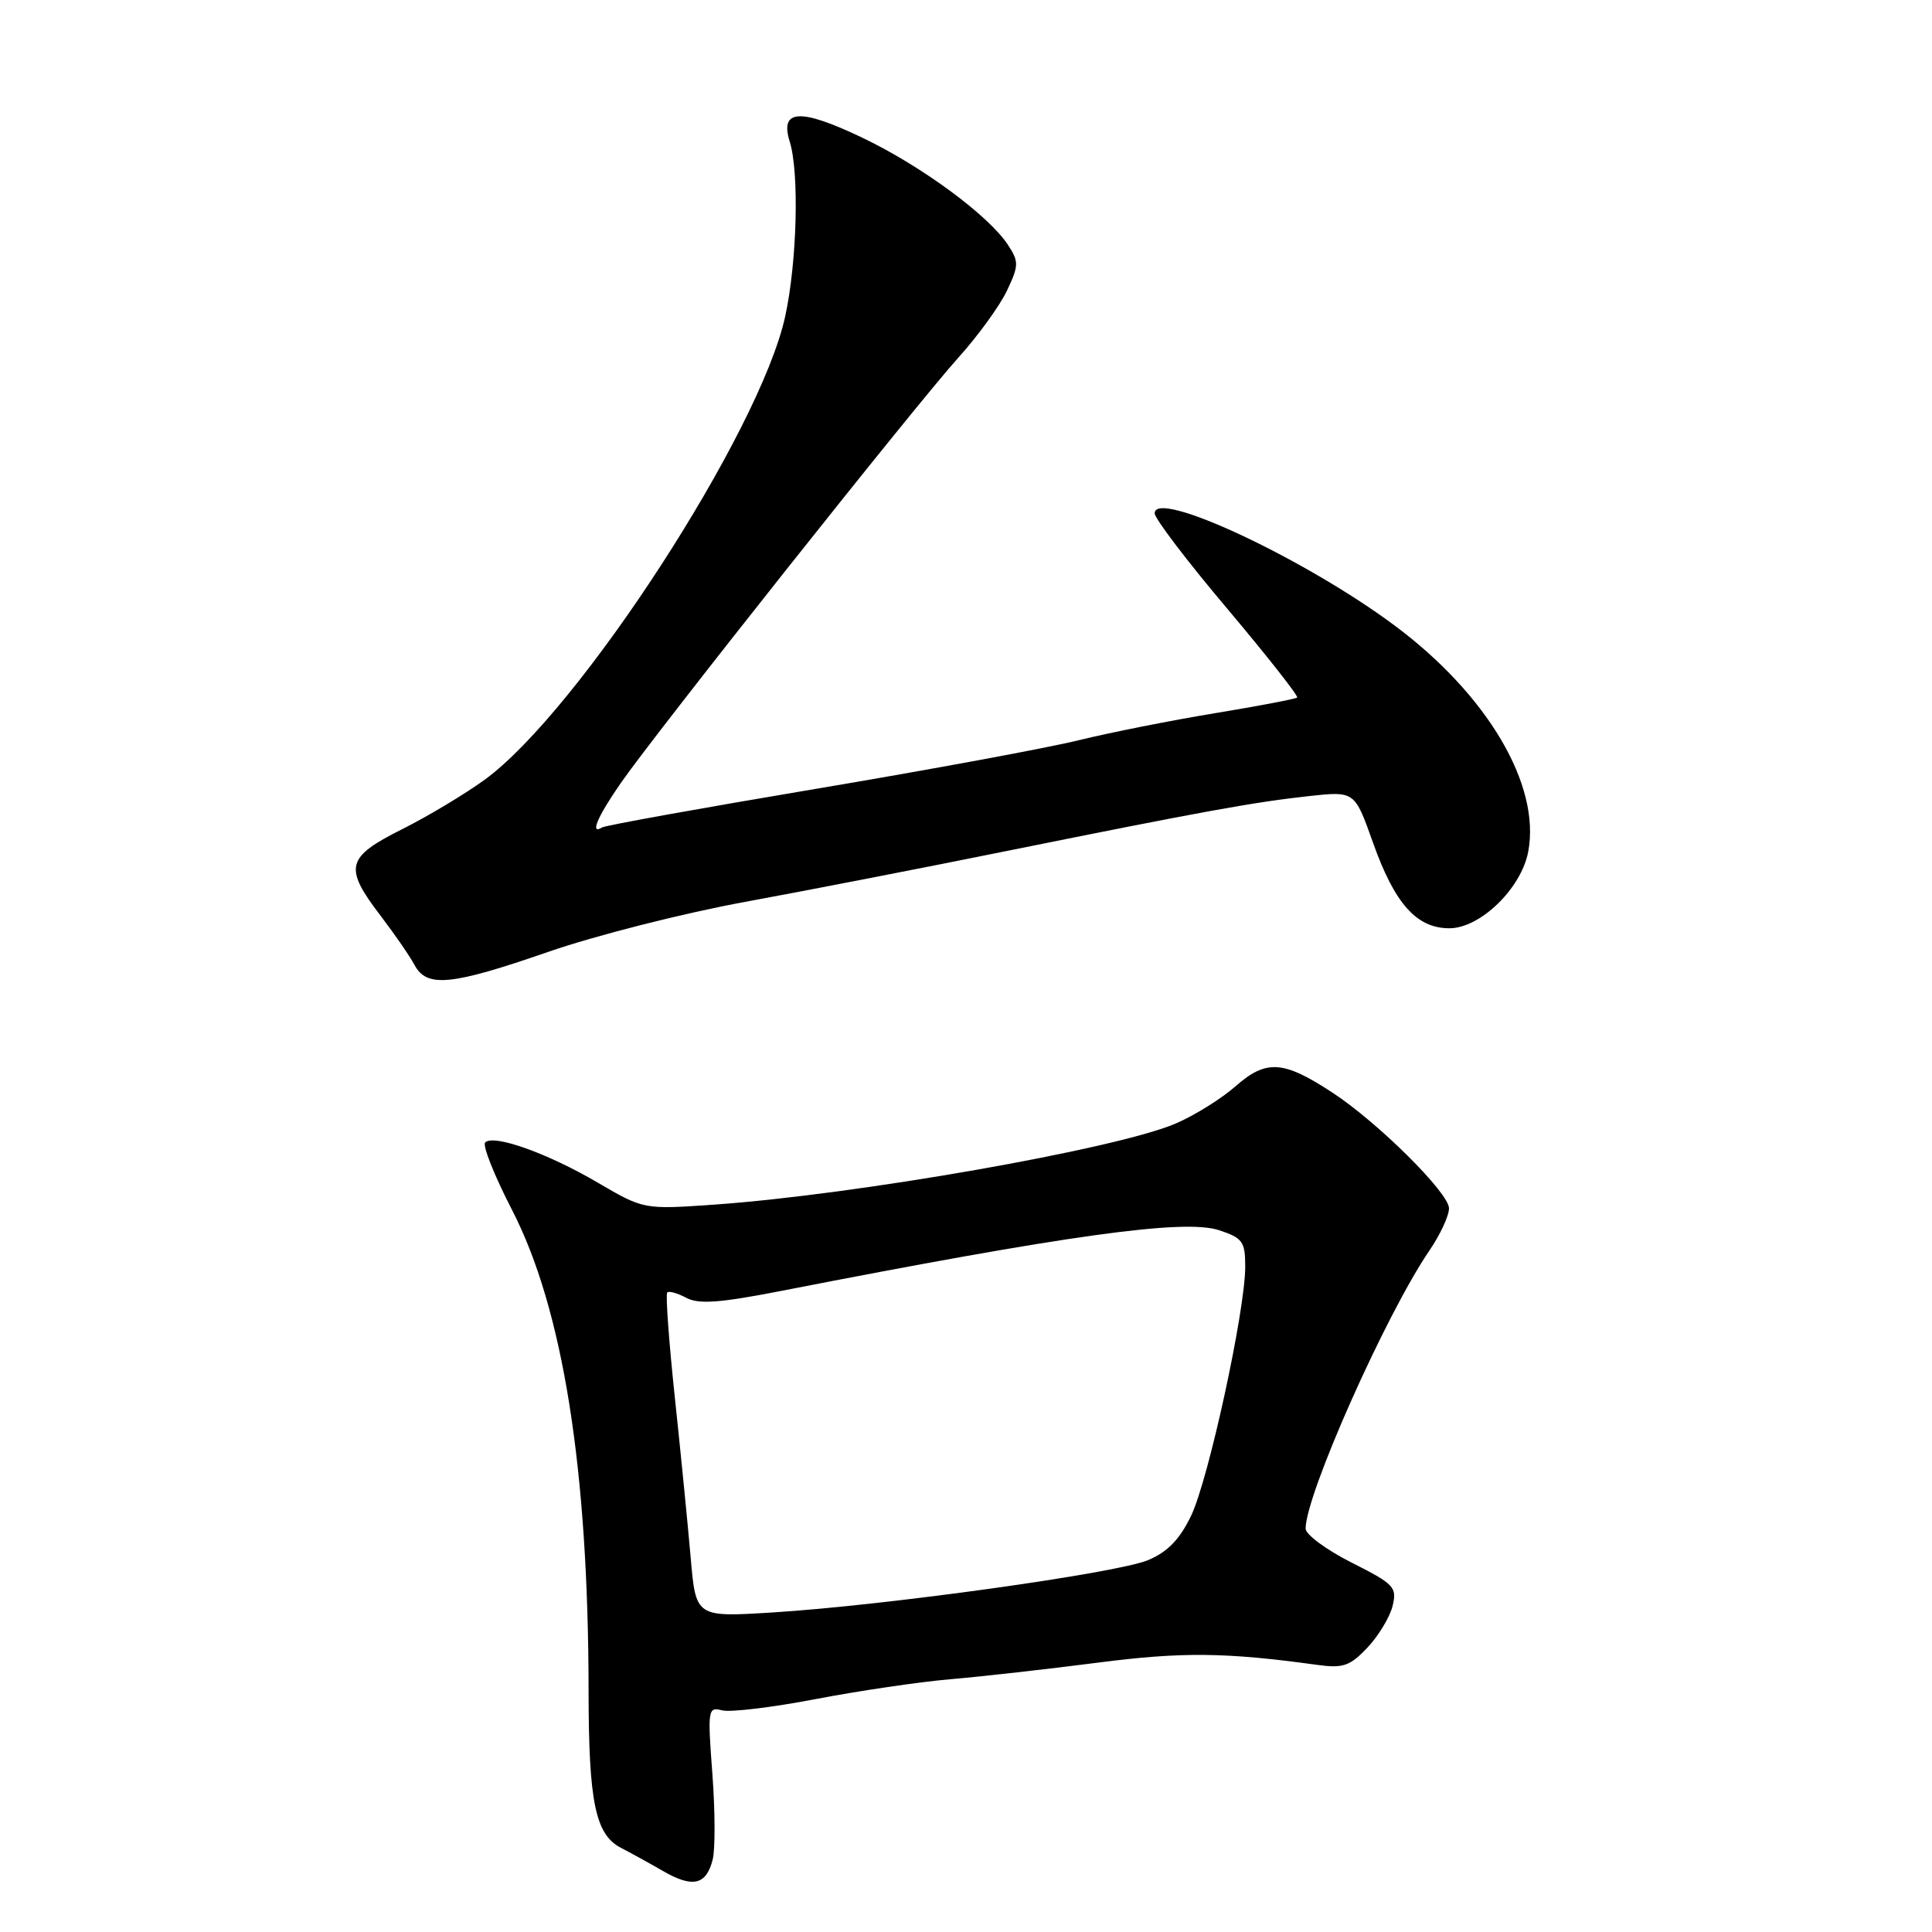 <?xml version="1.0" encoding="UTF-8" standalone="no"?>
<!DOCTYPE svg PUBLIC "-//W3C//DTD SVG 1.1//EN" "http://www.w3.org/Graphics/SVG/1.1/DTD/svg11.dtd" >
<svg xmlns="http://www.w3.org/2000/svg" xmlns:xlink="http://www.w3.org/1999/xlink" version="1.1" viewBox="0 0 256 256">
 <g >
 <path fill="currentColor"
d=" M 94.44 246.38 C 94.78 245.01 94.76 239.90 94.39 235.01 C 93.75 226.50 93.81 226.14 95.68 226.63 C 96.76 226.91 102.34 226.24 108.07 225.14 C 113.81 224.04 121.88 222.85 126.00 222.50 C 130.12 222.15 138.88 221.16 145.47 220.31 C 156.60 218.87 162.39 218.93 174.50 220.60 C 177.97 221.08 178.86 220.77 181.18 218.33 C 182.65 216.77 184.16 214.29 184.52 212.81 C 185.14 210.32 184.75 209.90 179.09 207.05 C 175.74 205.36 173.00 203.33 173.00 202.55 C 173.00 198.04 183.67 174.09 189.40 165.71 C 190.83 163.62 192.00 161.10 192.00 160.11 C 192.00 158.07 182.54 148.68 176.50 144.74 C 170.05 140.52 167.79 140.37 163.77 143.89 C 161.87 145.57 158.26 147.82 155.77 148.88 C 147.92 152.25 113.50 158.29 94.63 159.62 C 85.30 160.27 85.30 160.27 79.18 156.69 C 72.56 152.81 65.41 150.26 64.29 151.38 C 63.90 151.76 65.50 155.77 67.83 160.29 C 74.59 173.40 77.97 194.63 77.99 224.10 C 78.00 238.82 78.89 243.10 82.30 244.86 C 83.51 245.48 86.01 246.86 87.85 247.92 C 91.80 250.20 93.59 249.78 94.44 246.38 Z  M 72.70 126.11 C 78.86 123.97 90.56 121.00 98.70 119.51 C 106.84 118.01 122.50 114.97 133.50 112.74 C 159.30 107.53 166.17 106.28 173.50 105.48 C 179.50 104.83 179.50 104.83 181.92 111.63 C 184.80 119.75 187.70 123.00 192.05 123.00 C 196.15 123.00 201.59 117.71 202.50 112.84 C 204.16 104.00 197.08 92.03 184.79 82.88 C 172.86 74.00 153.00 64.72 153.00 68.02 C 153.00 68.71 157.33 74.40 162.63 80.67 C 167.92 86.95 172.08 92.24 171.88 92.43 C 171.67 92.61 166.78 93.55 161.00 94.50 C 155.22 95.45 147.12 97.06 143.00 98.07 C 138.88 99.09 123.14 102.00 108.03 104.54 C 92.92 107.08 80.21 109.37 79.78 109.64 C 78.13 110.66 79.13 108.27 82.25 103.77 C 86.89 97.07 121.47 53.49 127.03 47.34 C 129.59 44.50 132.46 40.54 133.42 38.53 C 135.01 35.17 135.02 34.68 133.56 32.45 C 131.00 28.54 122.07 21.97 114.25 18.24 C 106.02 14.31 103.30 14.46 104.64 18.76 C 105.92 22.84 105.62 34.64 104.05 41.89 C 100.75 57.14 76.73 94.20 64.22 103.32 C 61.62 105.21 56.69 108.17 53.25 109.89 C 45.86 113.60 45.53 114.92 50.40 121.30 C 52.27 123.75 54.31 126.71 54.93 127.87 C 56.56 130.91 59.77 130.59 72.70 126.11 Z  M 91.52 206.40 C 91.14 202.05 90.20 192.47 89.41 185.09 C 88.63 177.72 88.18 171.49 88.41 171.26 C 88.64 171.03 89.78 171.35 90.94 171.97 C 92.57 172.84 95.35 172.64 103.27 171.10 C 141.54 163.62 156.91 161.49 161.54 163.01 C 164.65 164.04 165.00 164.52 165.00 167.83 C 165.00 173.68 160.13 196.08 157.82 200.86 C 156.31 203.99 154.70 205.65 152.11 206.73 C 147.97 208.46 117.39 212.72 102.35 213.66 C 92.20 214.29 92.20 214.29 91.52 206.40 Z "/>
</g>
</svg>